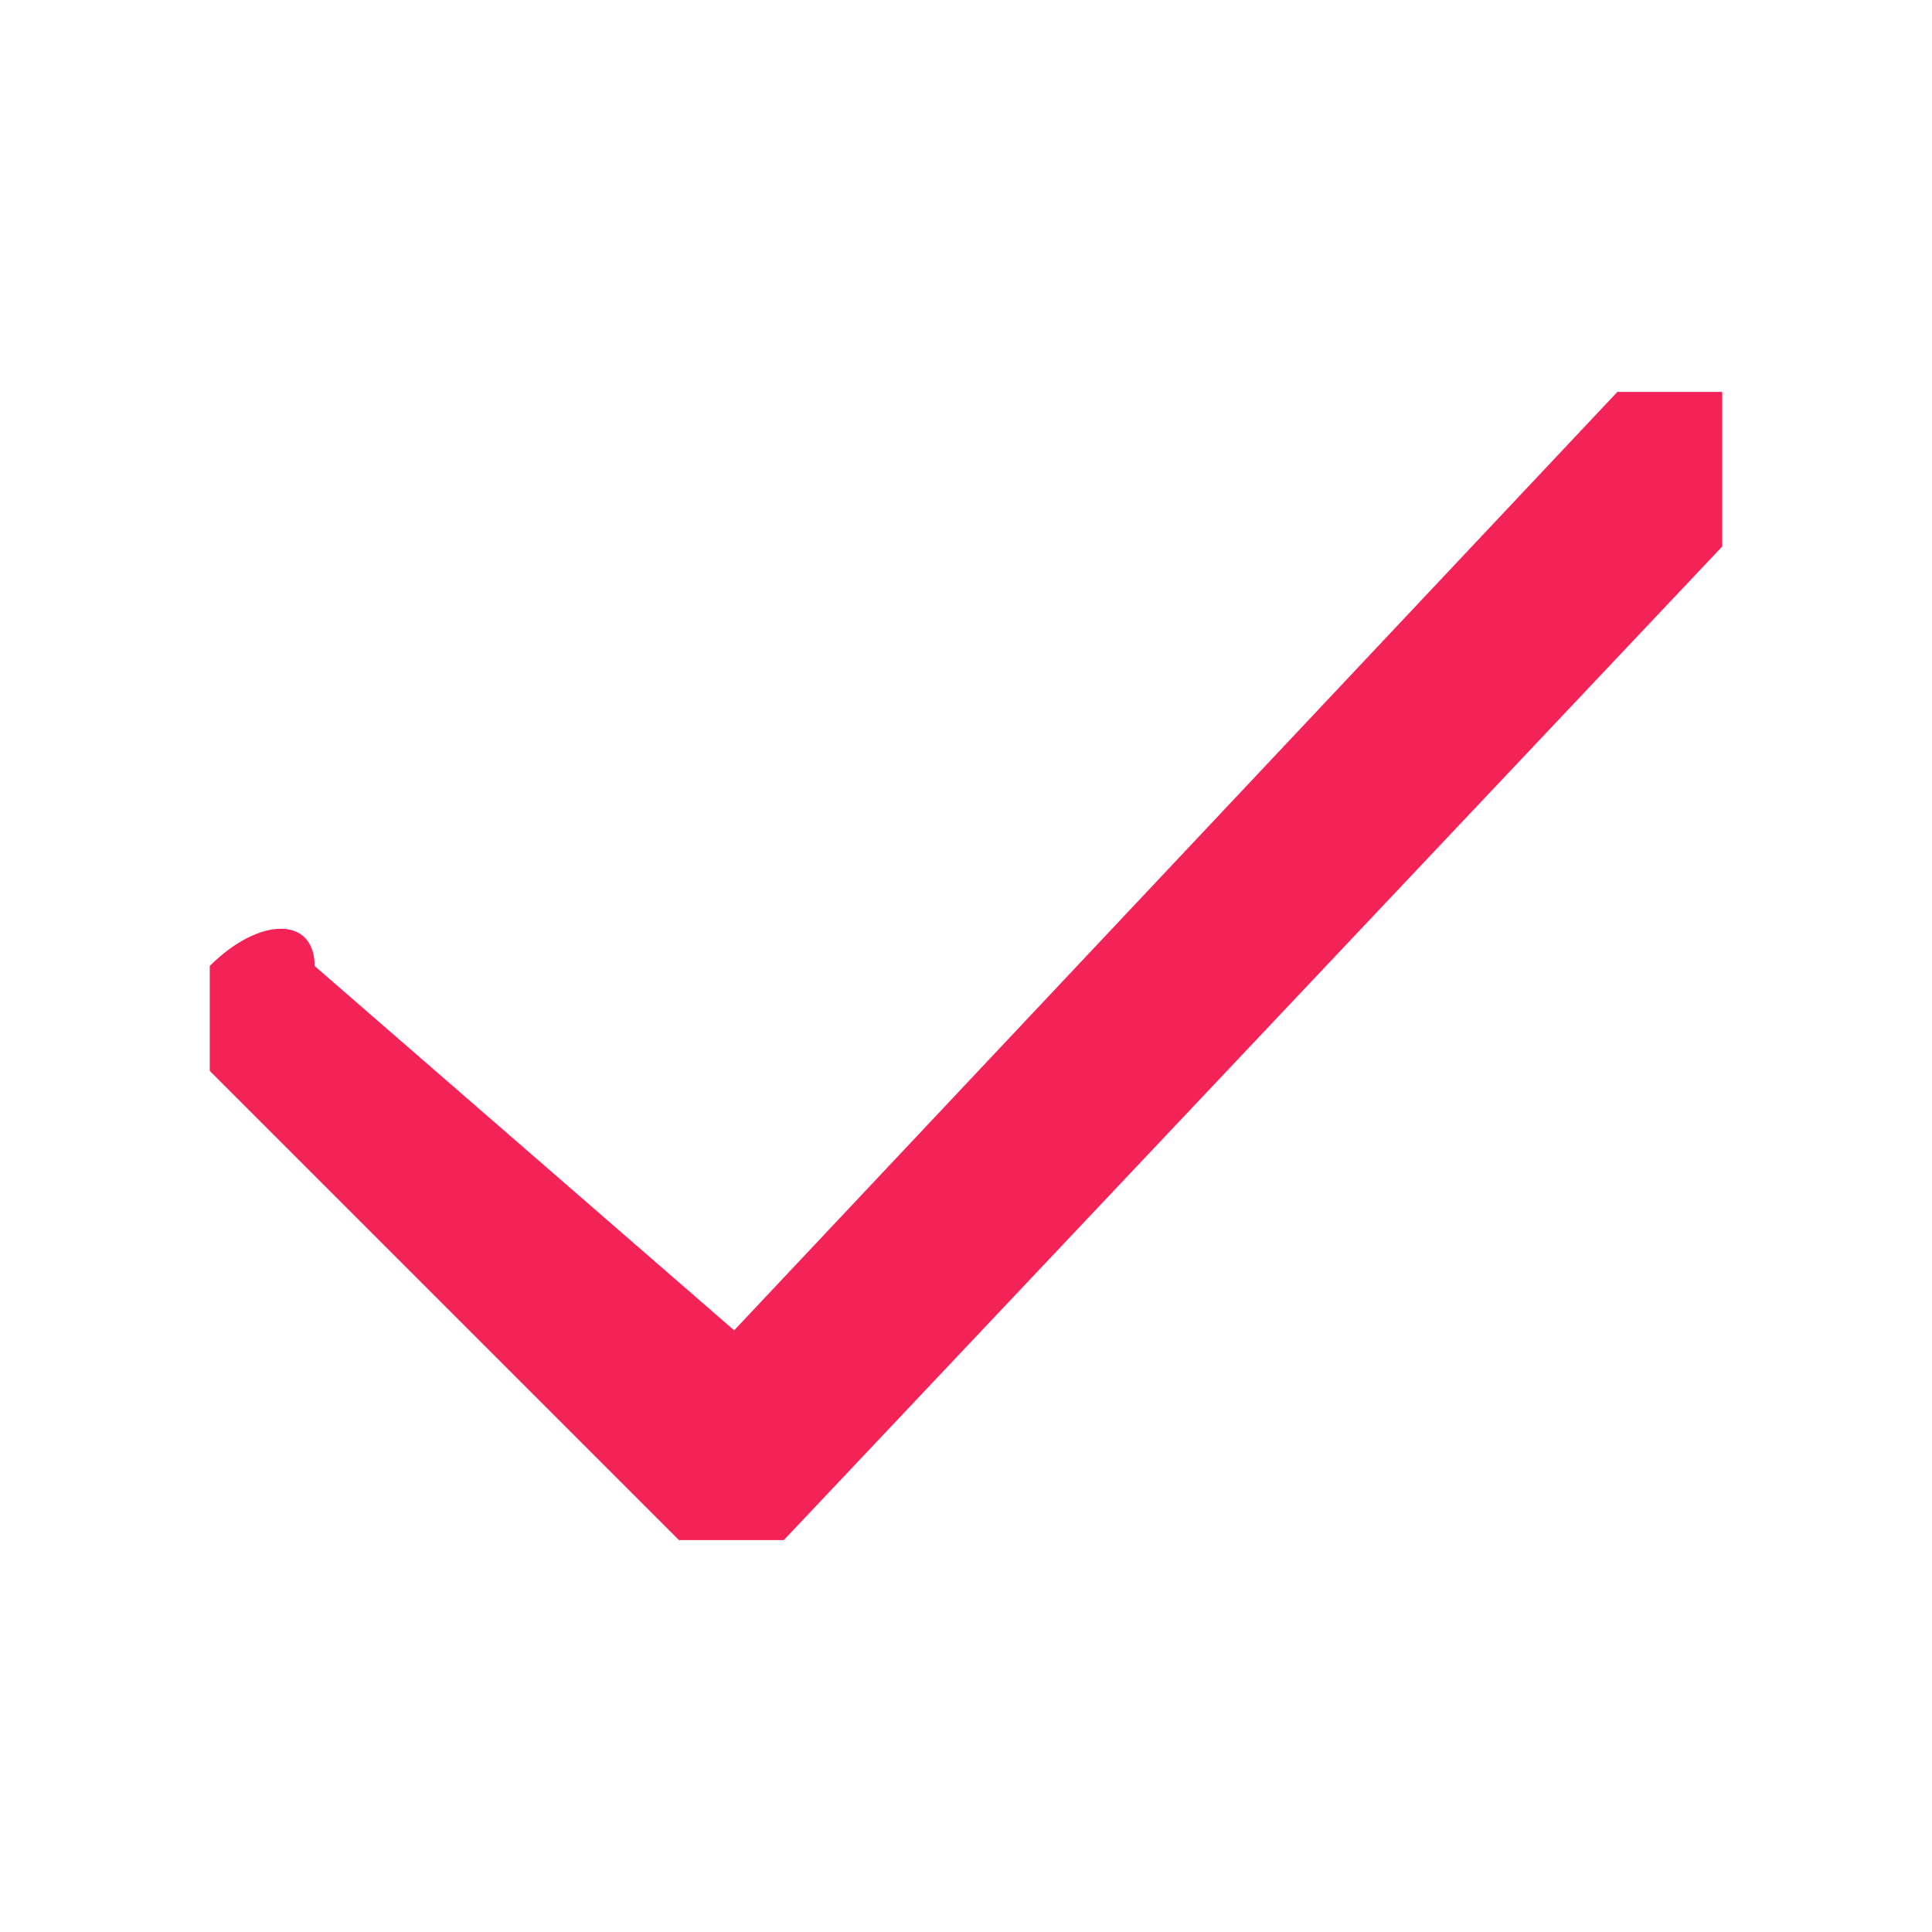 <svg xmlns="http://www.w3.org/2000/svg" width="35" height="35" viewBox="0 0 350 350" shape-rendering="geometricPrecision" text-rendering="geometricPrecision" image-rendering="optimizeQuality" fill-rule="evenodd" clip-rule="evenodd"><defs><style><![CDATA[
    .fil0 {fill:#F42357}
   ]]></style></defs><g id="Слой_x0020_1"><path class="fil0" d="M312 71h-19L133 241l-76-66c0-9-10-9-19 0v19l85 85h19L312 99V71z" id="Слой_x0020_1_0"/></g></svg>